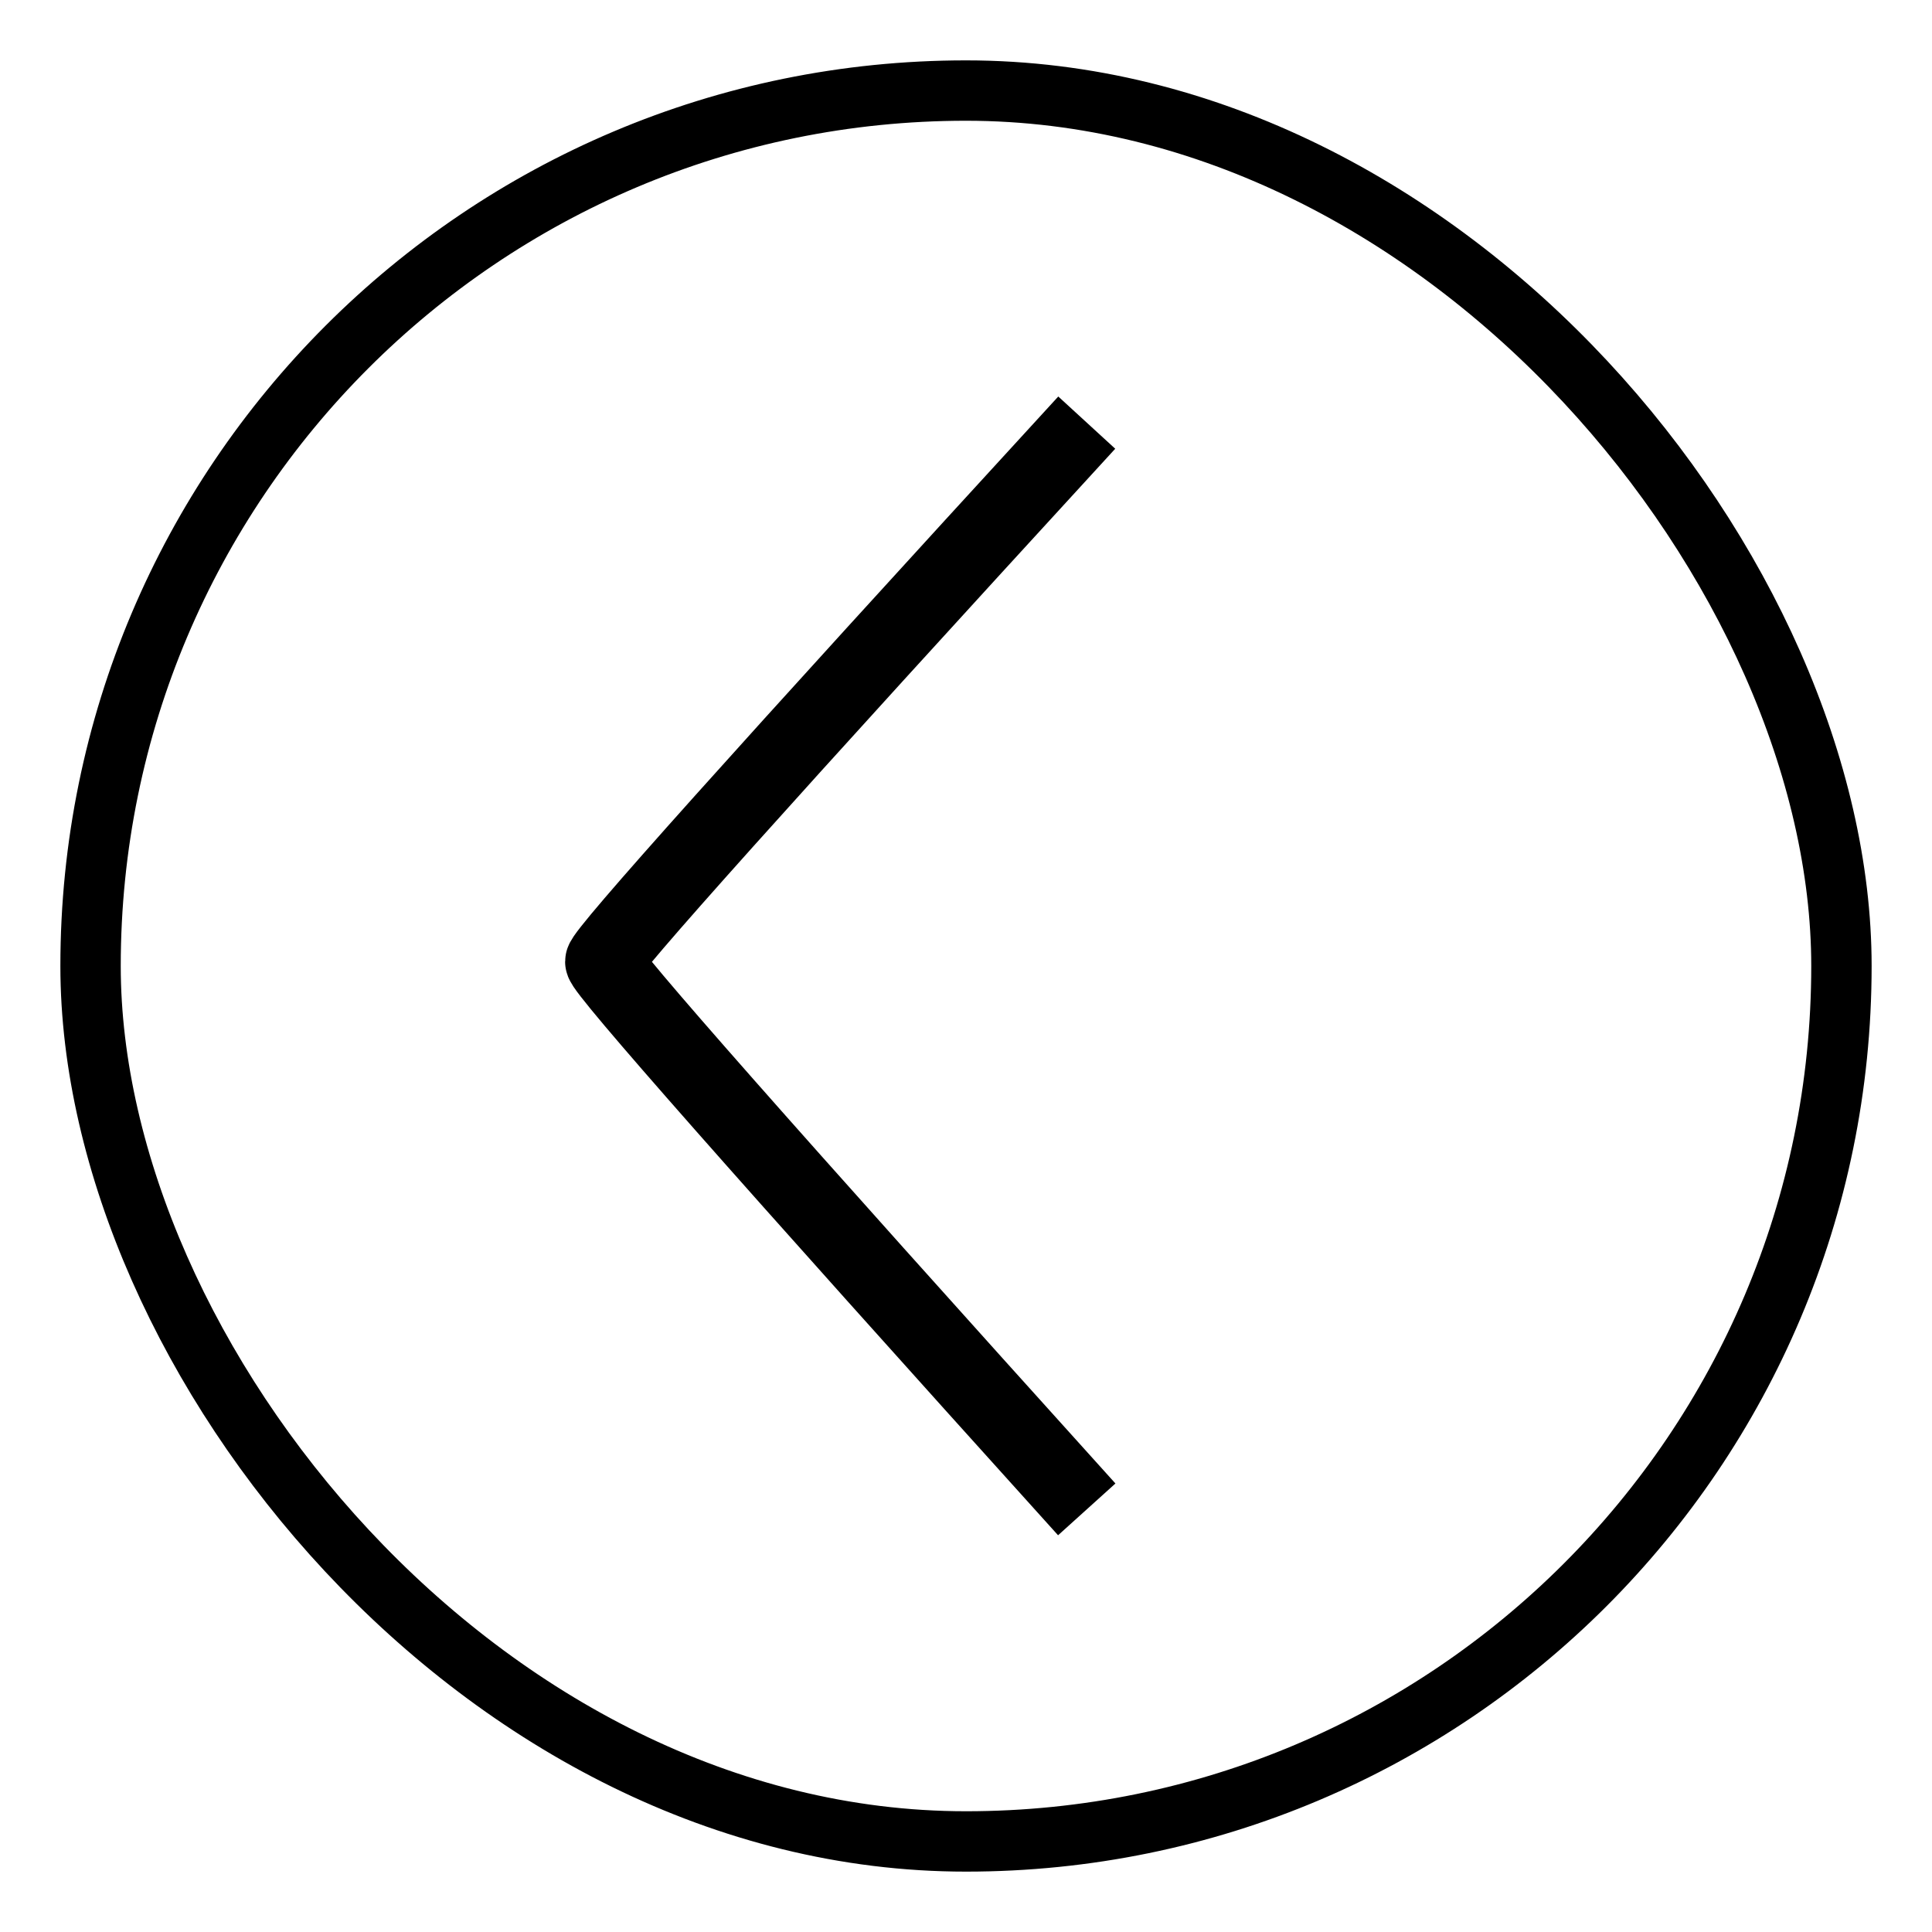 <svg width="32" height="32" viewBox="0 0 32 32" fill="none" xmlns="http://www.w3.org/2000/svg">
<path d="M18 7C12.667 12.814 10 15.79 10 15.928C10 16.067 12.666 19.09 18 25" stroke="black" stroke-width="1.28"/>
<rect x="1.5" y="1.5" width="29" height="29" rx="14.5" stroke="black"/>
</svg>
